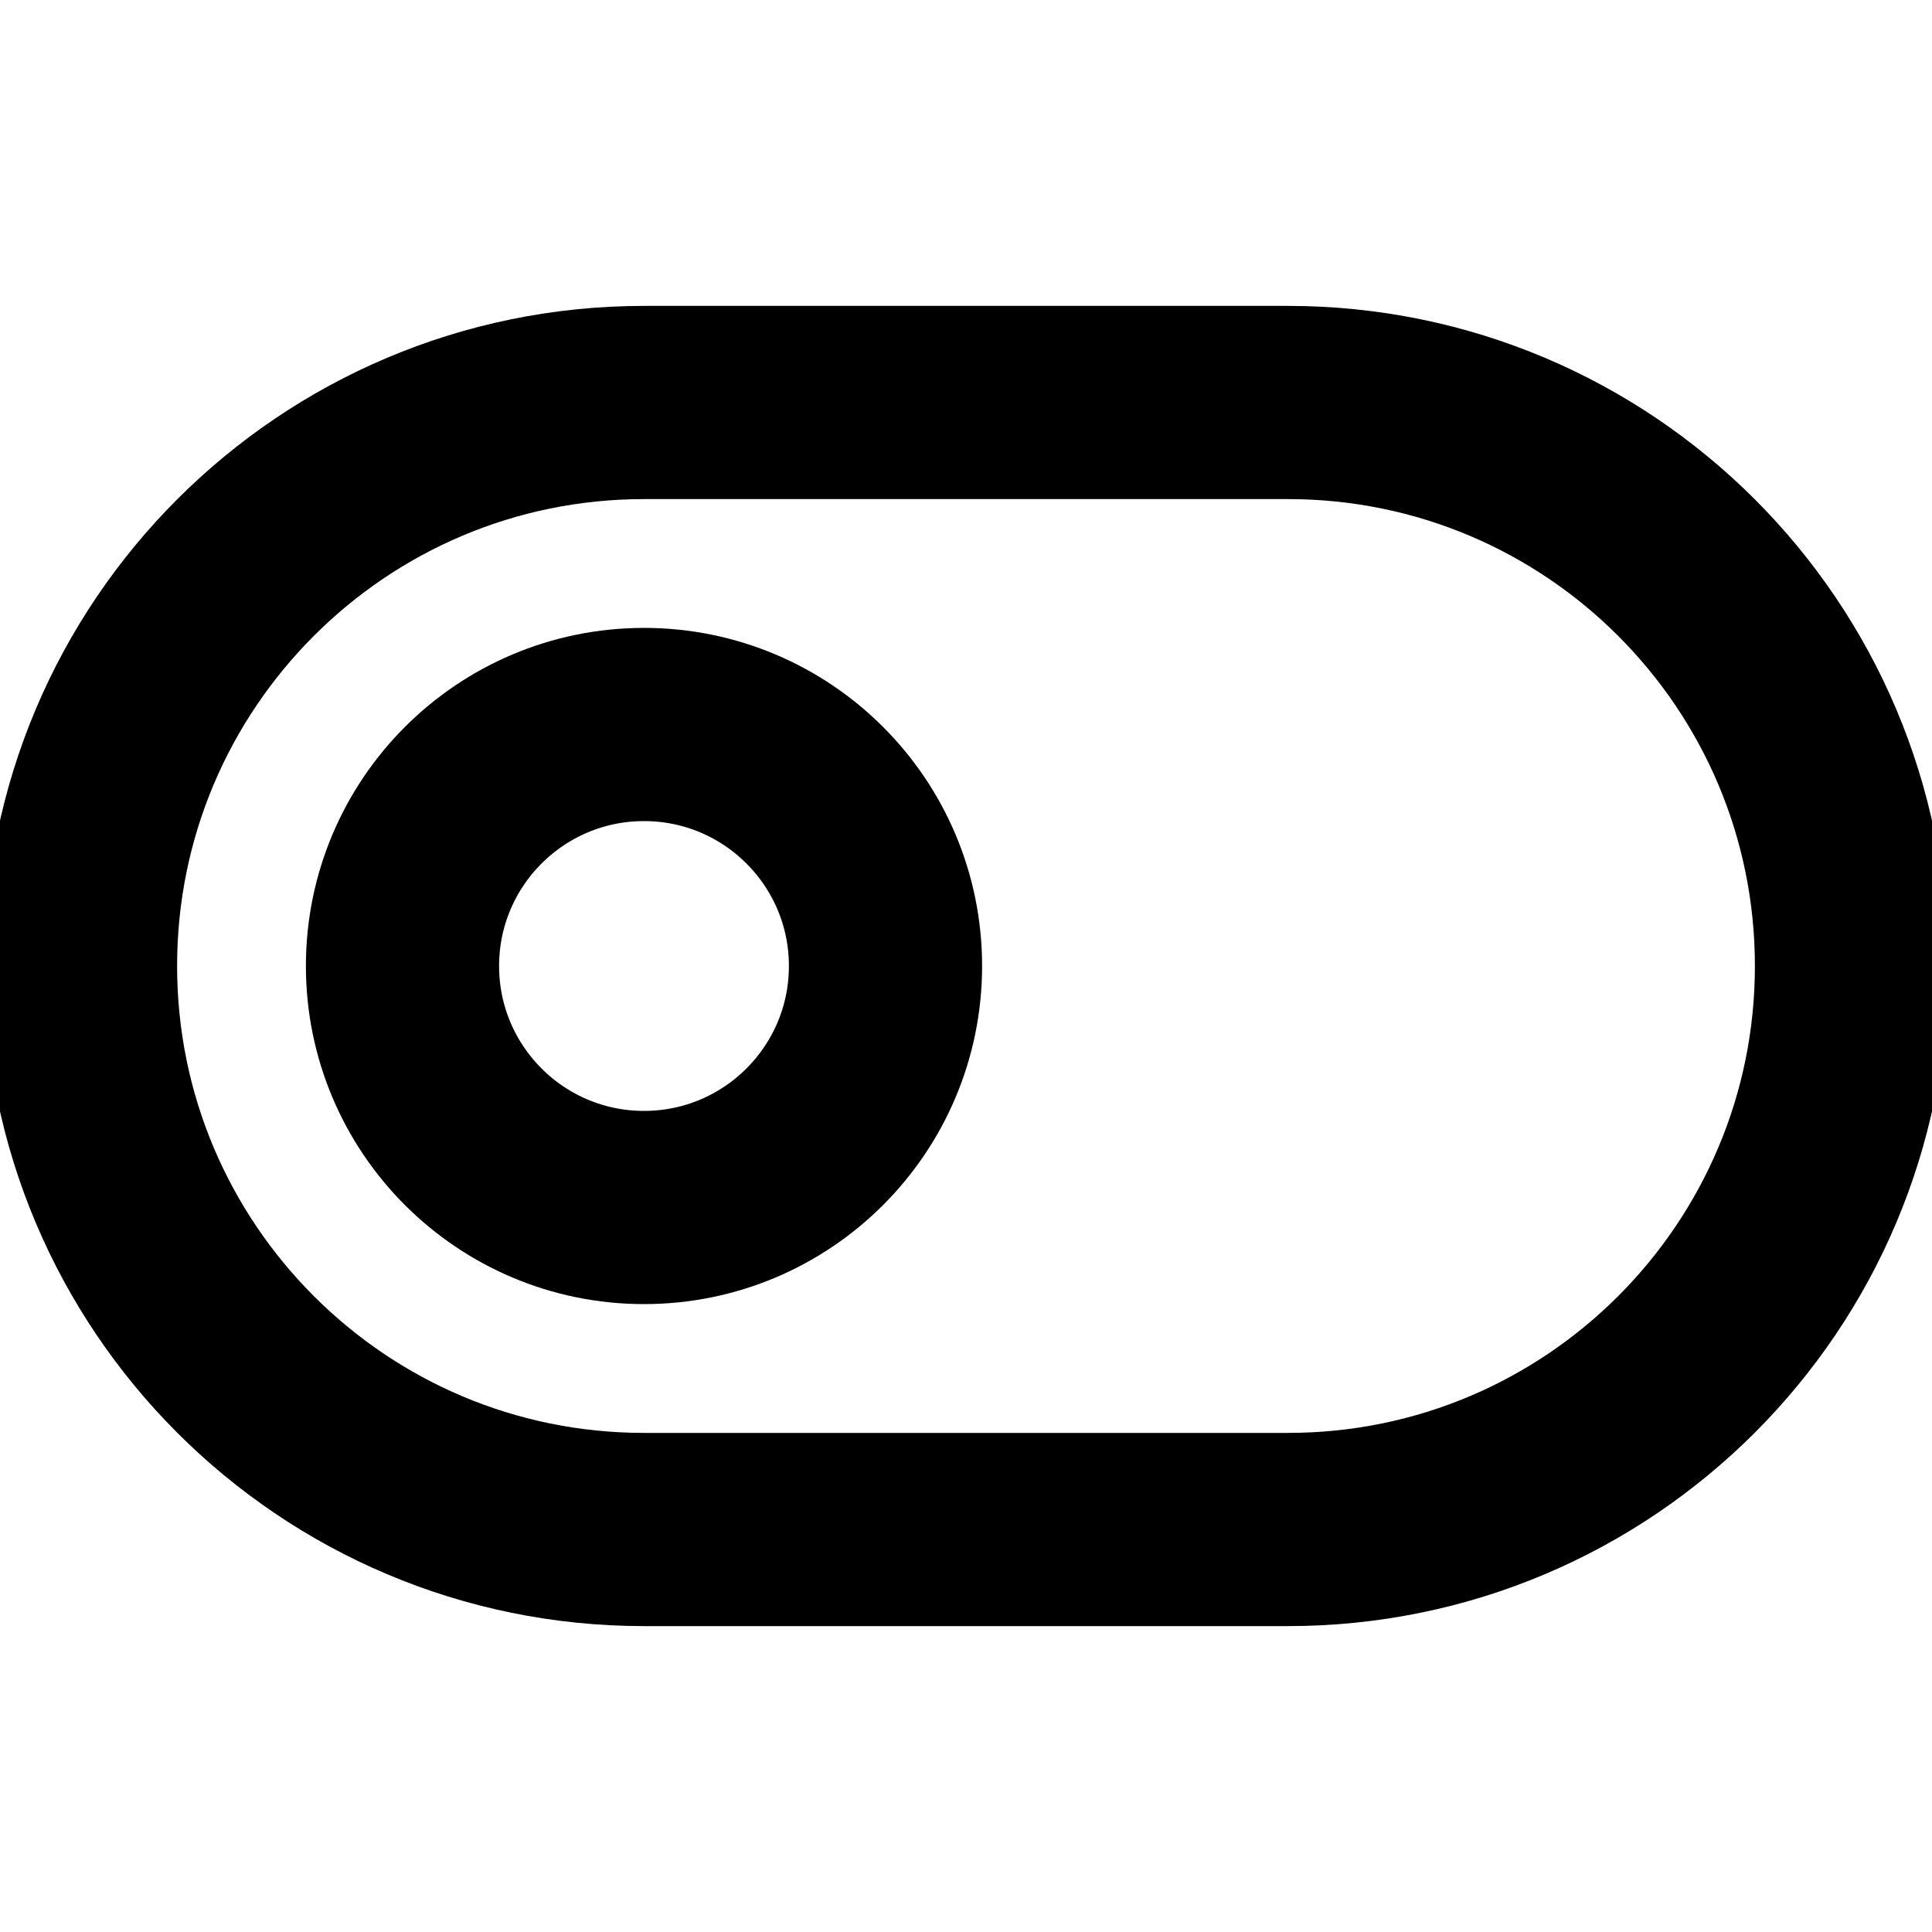 <svg width="30" height="30" viewBox="0 0 30 30" fill="none" xmlns="http://www.w3.org/2000/svg">
<g clip-path="url(#clip0_583_521)">
<path d="M20 6.25H10C5.168 6.25 1.25 10.168 1.25 15C1.25 19.832 5.168 23.75 10 23.75H20C24.832 23.75 28.75 19.832 28.75 15C28.75 10.168 24.832 6.25 20 6.25Z" stroke="currentColor" stroke-width="3" stroke-linecap="round" stroke-linejoin="round"/>
<path d="M10 18.75C12.071 18.75 13.75 17.071 13.75 15C13.75 12.929 12.071 11.25 10 11.25C7.929 11.25 6.25 12.929 6.25 15C6.25 17.071 7.929 18.75 10 18.75Z" stroke="currentColor" stroke-width="3" stroke-linecap="round" stroke-linejoin="round"/>
</g>
<defs>
<clipPath id="clip0_583_521">
<rect width="30" height="30" fill="currentColor"/>
</clipPath>
</defs>
</svg>
